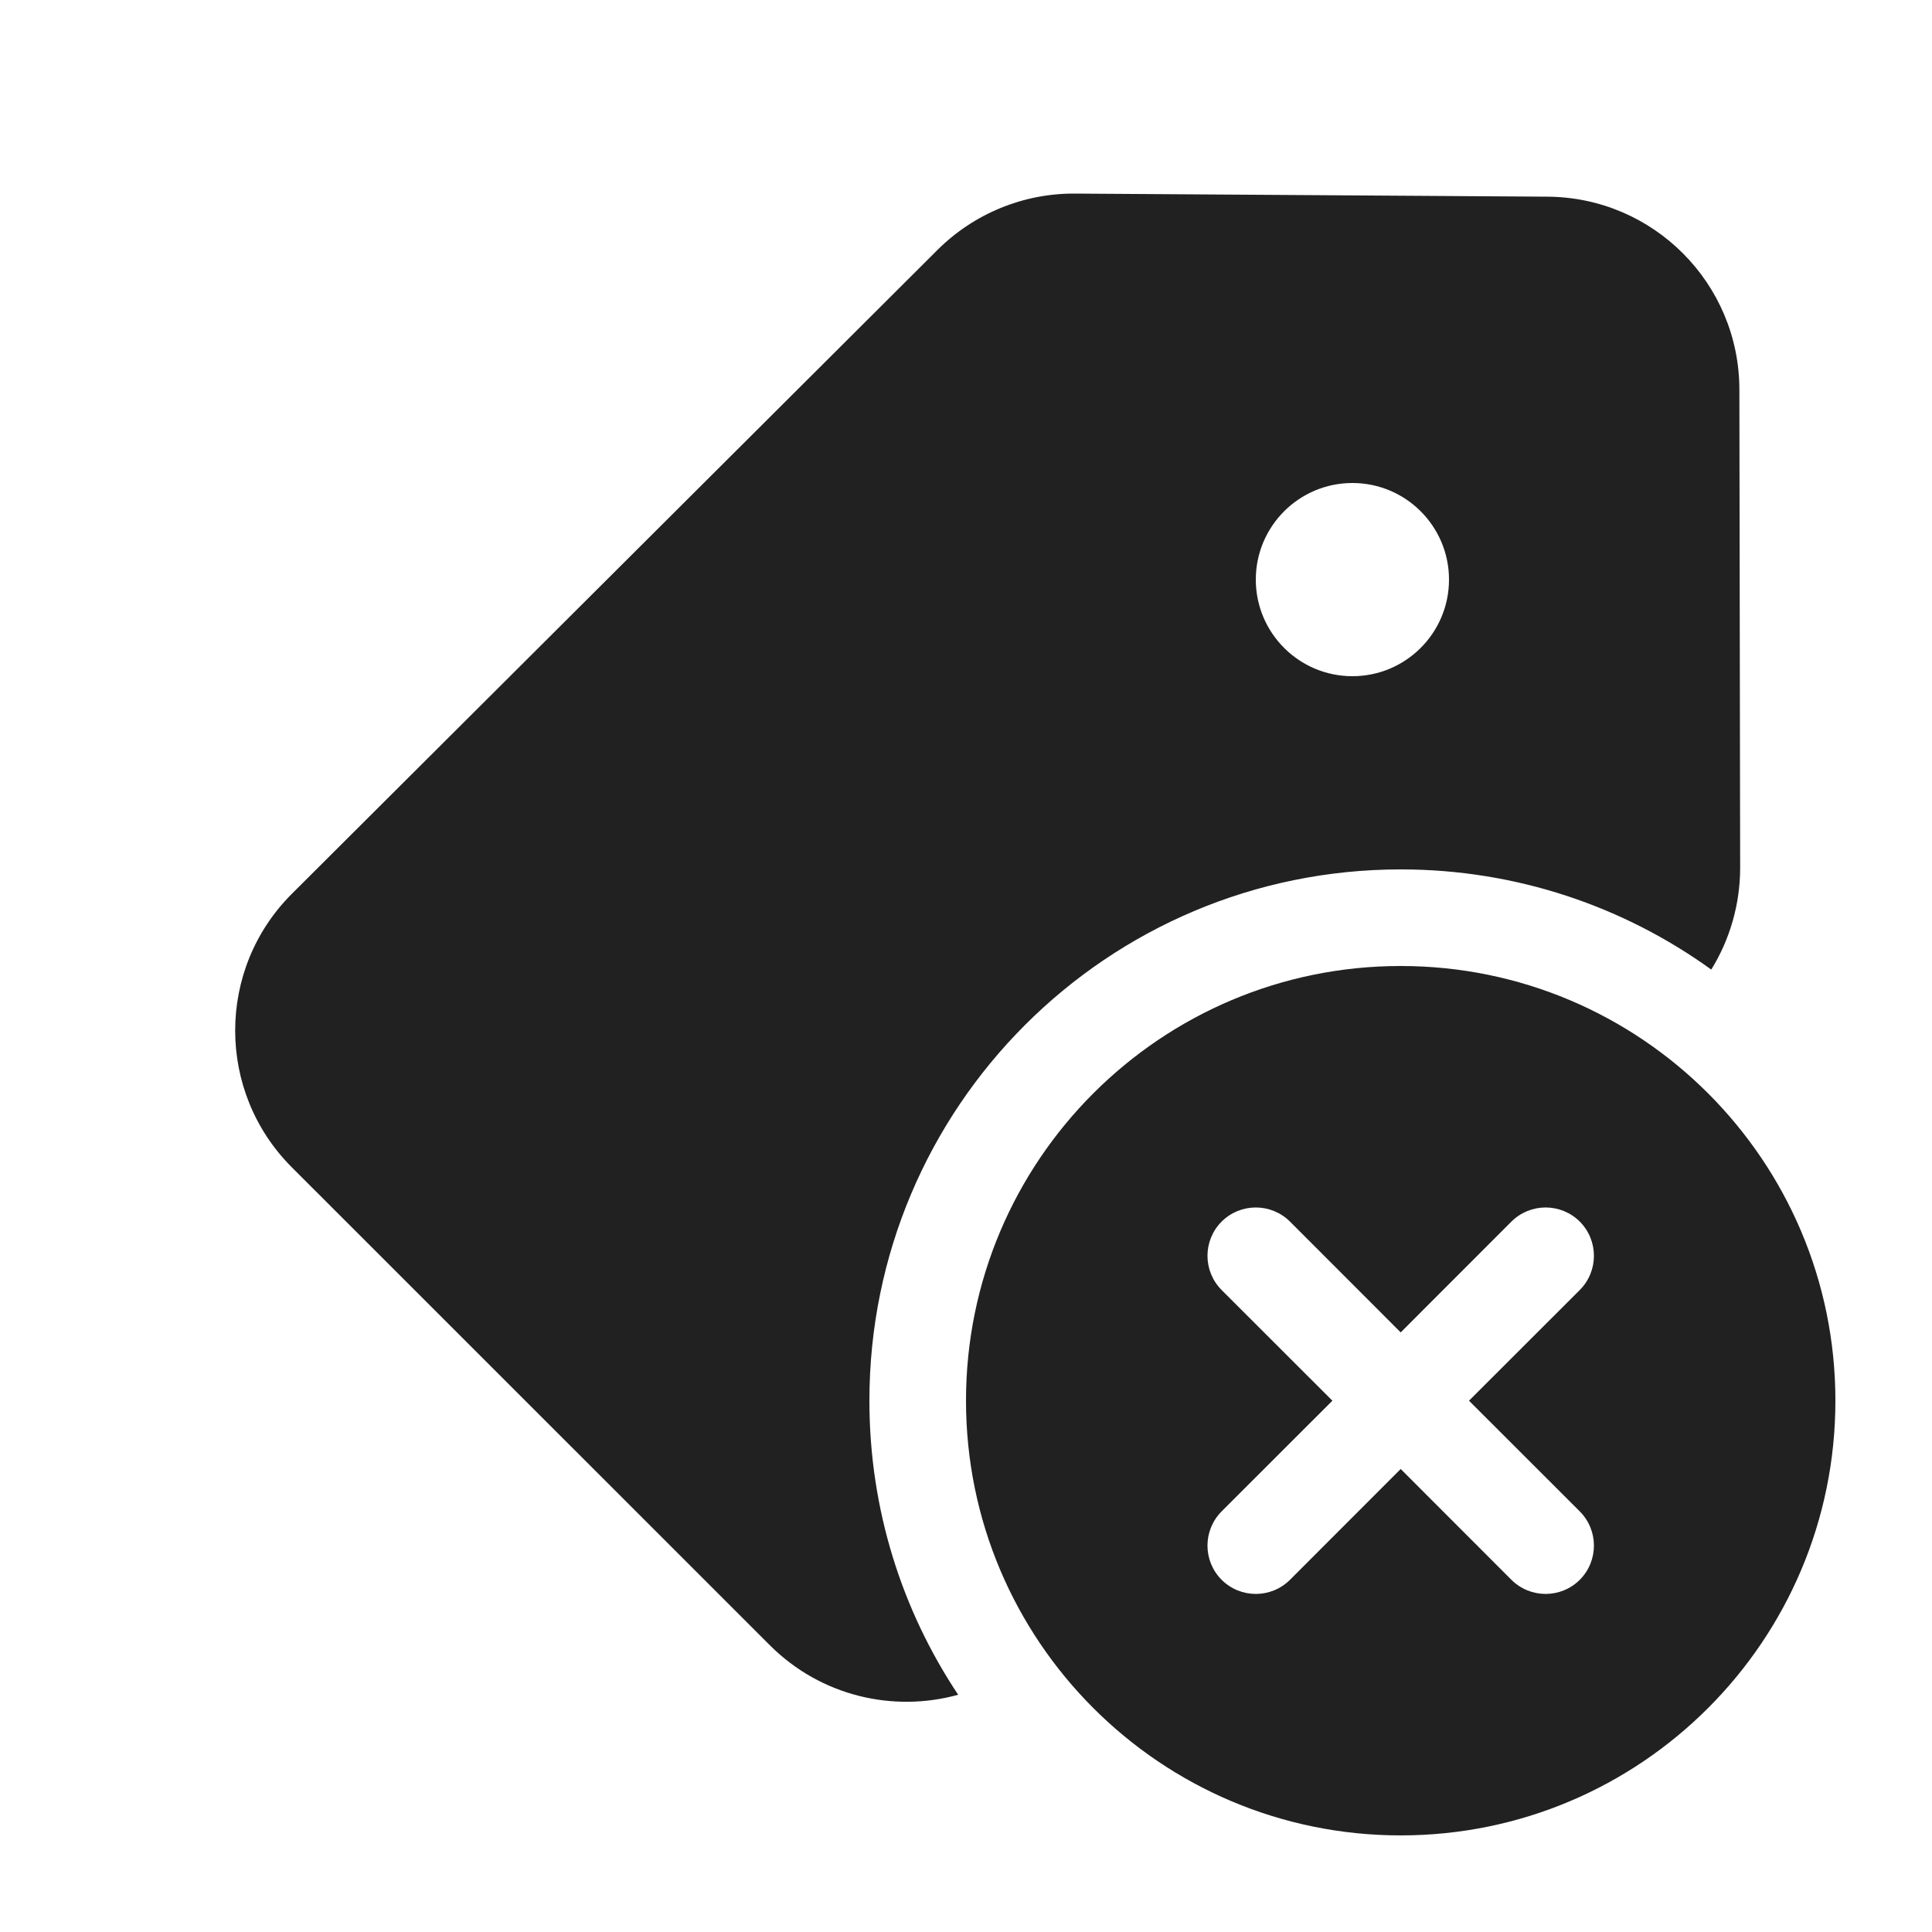 <svg width="20" height="20" viewBox="0 0 20 20" fill="none" xmlns="http://www.w3.org/2000/svg">
<path d="M18.006 4.033C18.005 2.935 17.118 2.043 16.02 2.036L11.129 2.004C10.595 2 10.082 2.211 9.704 2.588L3.022 9.252C2.239 10.033 2.239 11.301 3.02 12.083L7.969 17.031C8.497 17.559 9.247 17.73 9.919 17.544C9.338 16.672 9 15.626 9 14.5C9 11.462 11.462 9 14.5 9C15.7 9 16.811 9.385 17.715 10.037C17.909 9.723 18.014 9.358 18.014 8.983L18.006 4.033ZM14 7C13.448 7 13 6.552 13 6C13 5.448 13.448 5 14 5C14.552 5 15 5.448 15 6C15 6.552 14.552 7 14 7ZM19 14.5C19 16.985 16.985 19 14.5 19C12.015 19 10 16.985 10 14.5C10 12.015 12.015 10 14.5 10C16.985 10 19 12.015 19 14.5ZM16.354 13.354C16.549 13.158 16.549 12.842 16.354 12.646C16.158 12.451 15.842 12.451 15.646 12.646L14.5 13.793L13.354 12.646C13.158 12.451 12.842 12.451 12.646 12.646C12.451 12.842 12.451 13.158 12.646 13.354L13.793 14.5L12.646 15.646C12.451 15.842 12.451 16.158 12.646 16.354C12.842 16.549 13.158 16.549 13.354 16.354L14.5 15.207L15.646 16.354C15.842 16.549 16.158 16.549 16.354 16.354C16.549 16.158 16.549 15.842 16.354 15.646L15.207 14.5L16.354 13.354Z" fill="#212121"/>
</svg>
